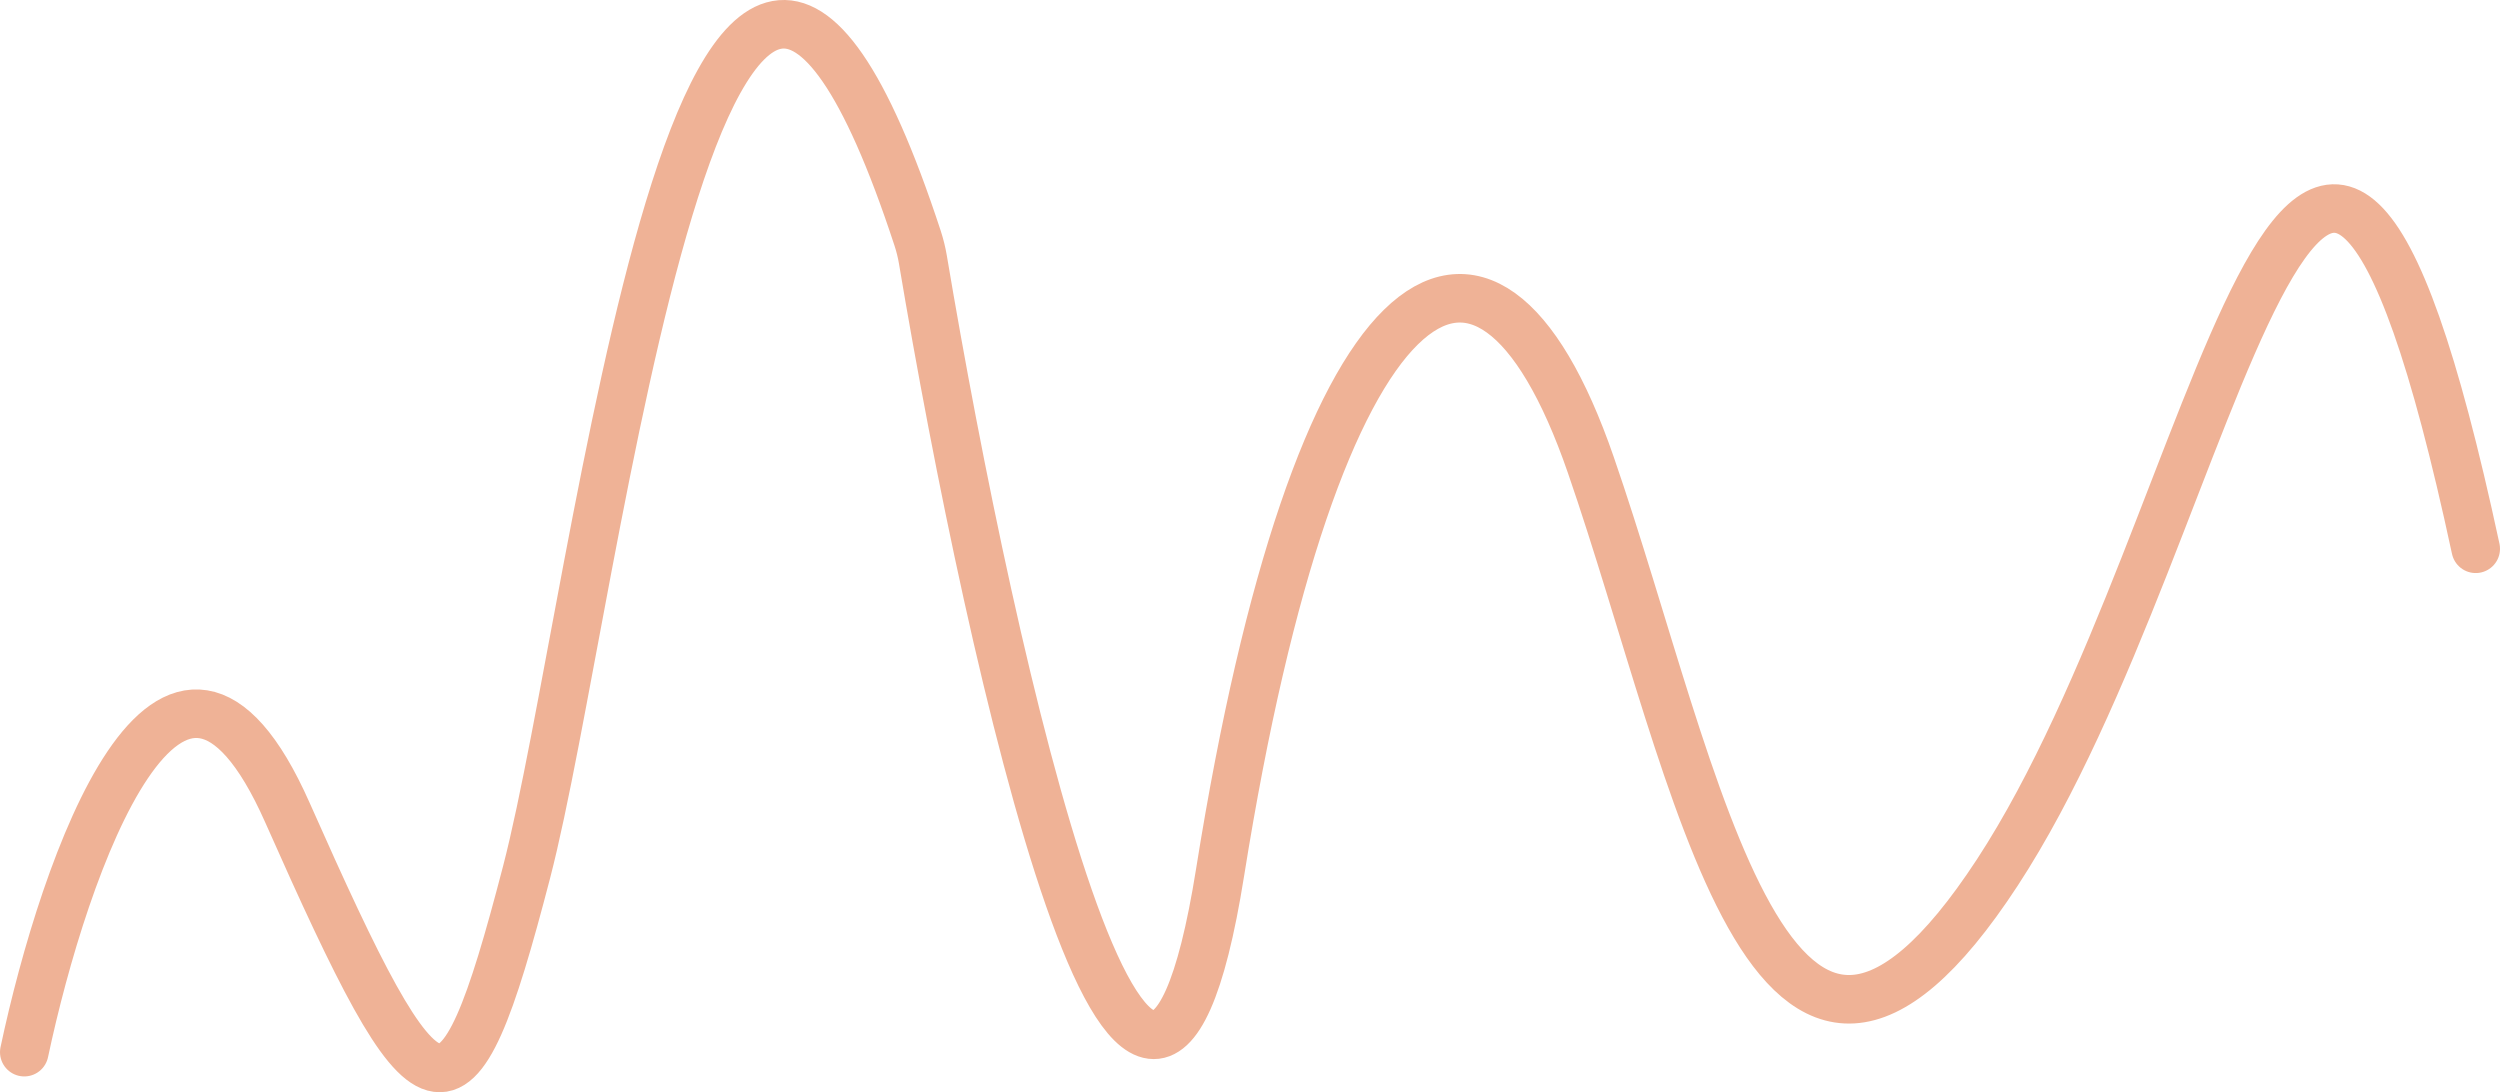 <svg width="103" height="45" viewBox="0 0 103 45" fill="none" xmlns="http://www.w3.org/2000/svg">
<path d="M1 43.349C2.642 35.613 7.109 22.807 11.839 33.473C17.751 46.806 18.737 47.3 21.693 35.942C24.633 24.646 29.035 -16.936 37.808 9.822C37.898 10.099 37.974 10.402 38.022 10.689C40.85 27.531 47.142 55.529 50.268 35.942C54.21 11.252 61.107 6.314 65.541 19.153C69.976 31.992 72.932 50.263 82.293 35.942C91.654 21.622 95.102 -9.488 102 22.61" stroke="#EFB296" stroke-width="2" stroke-linecap="round"/>
</svg>
